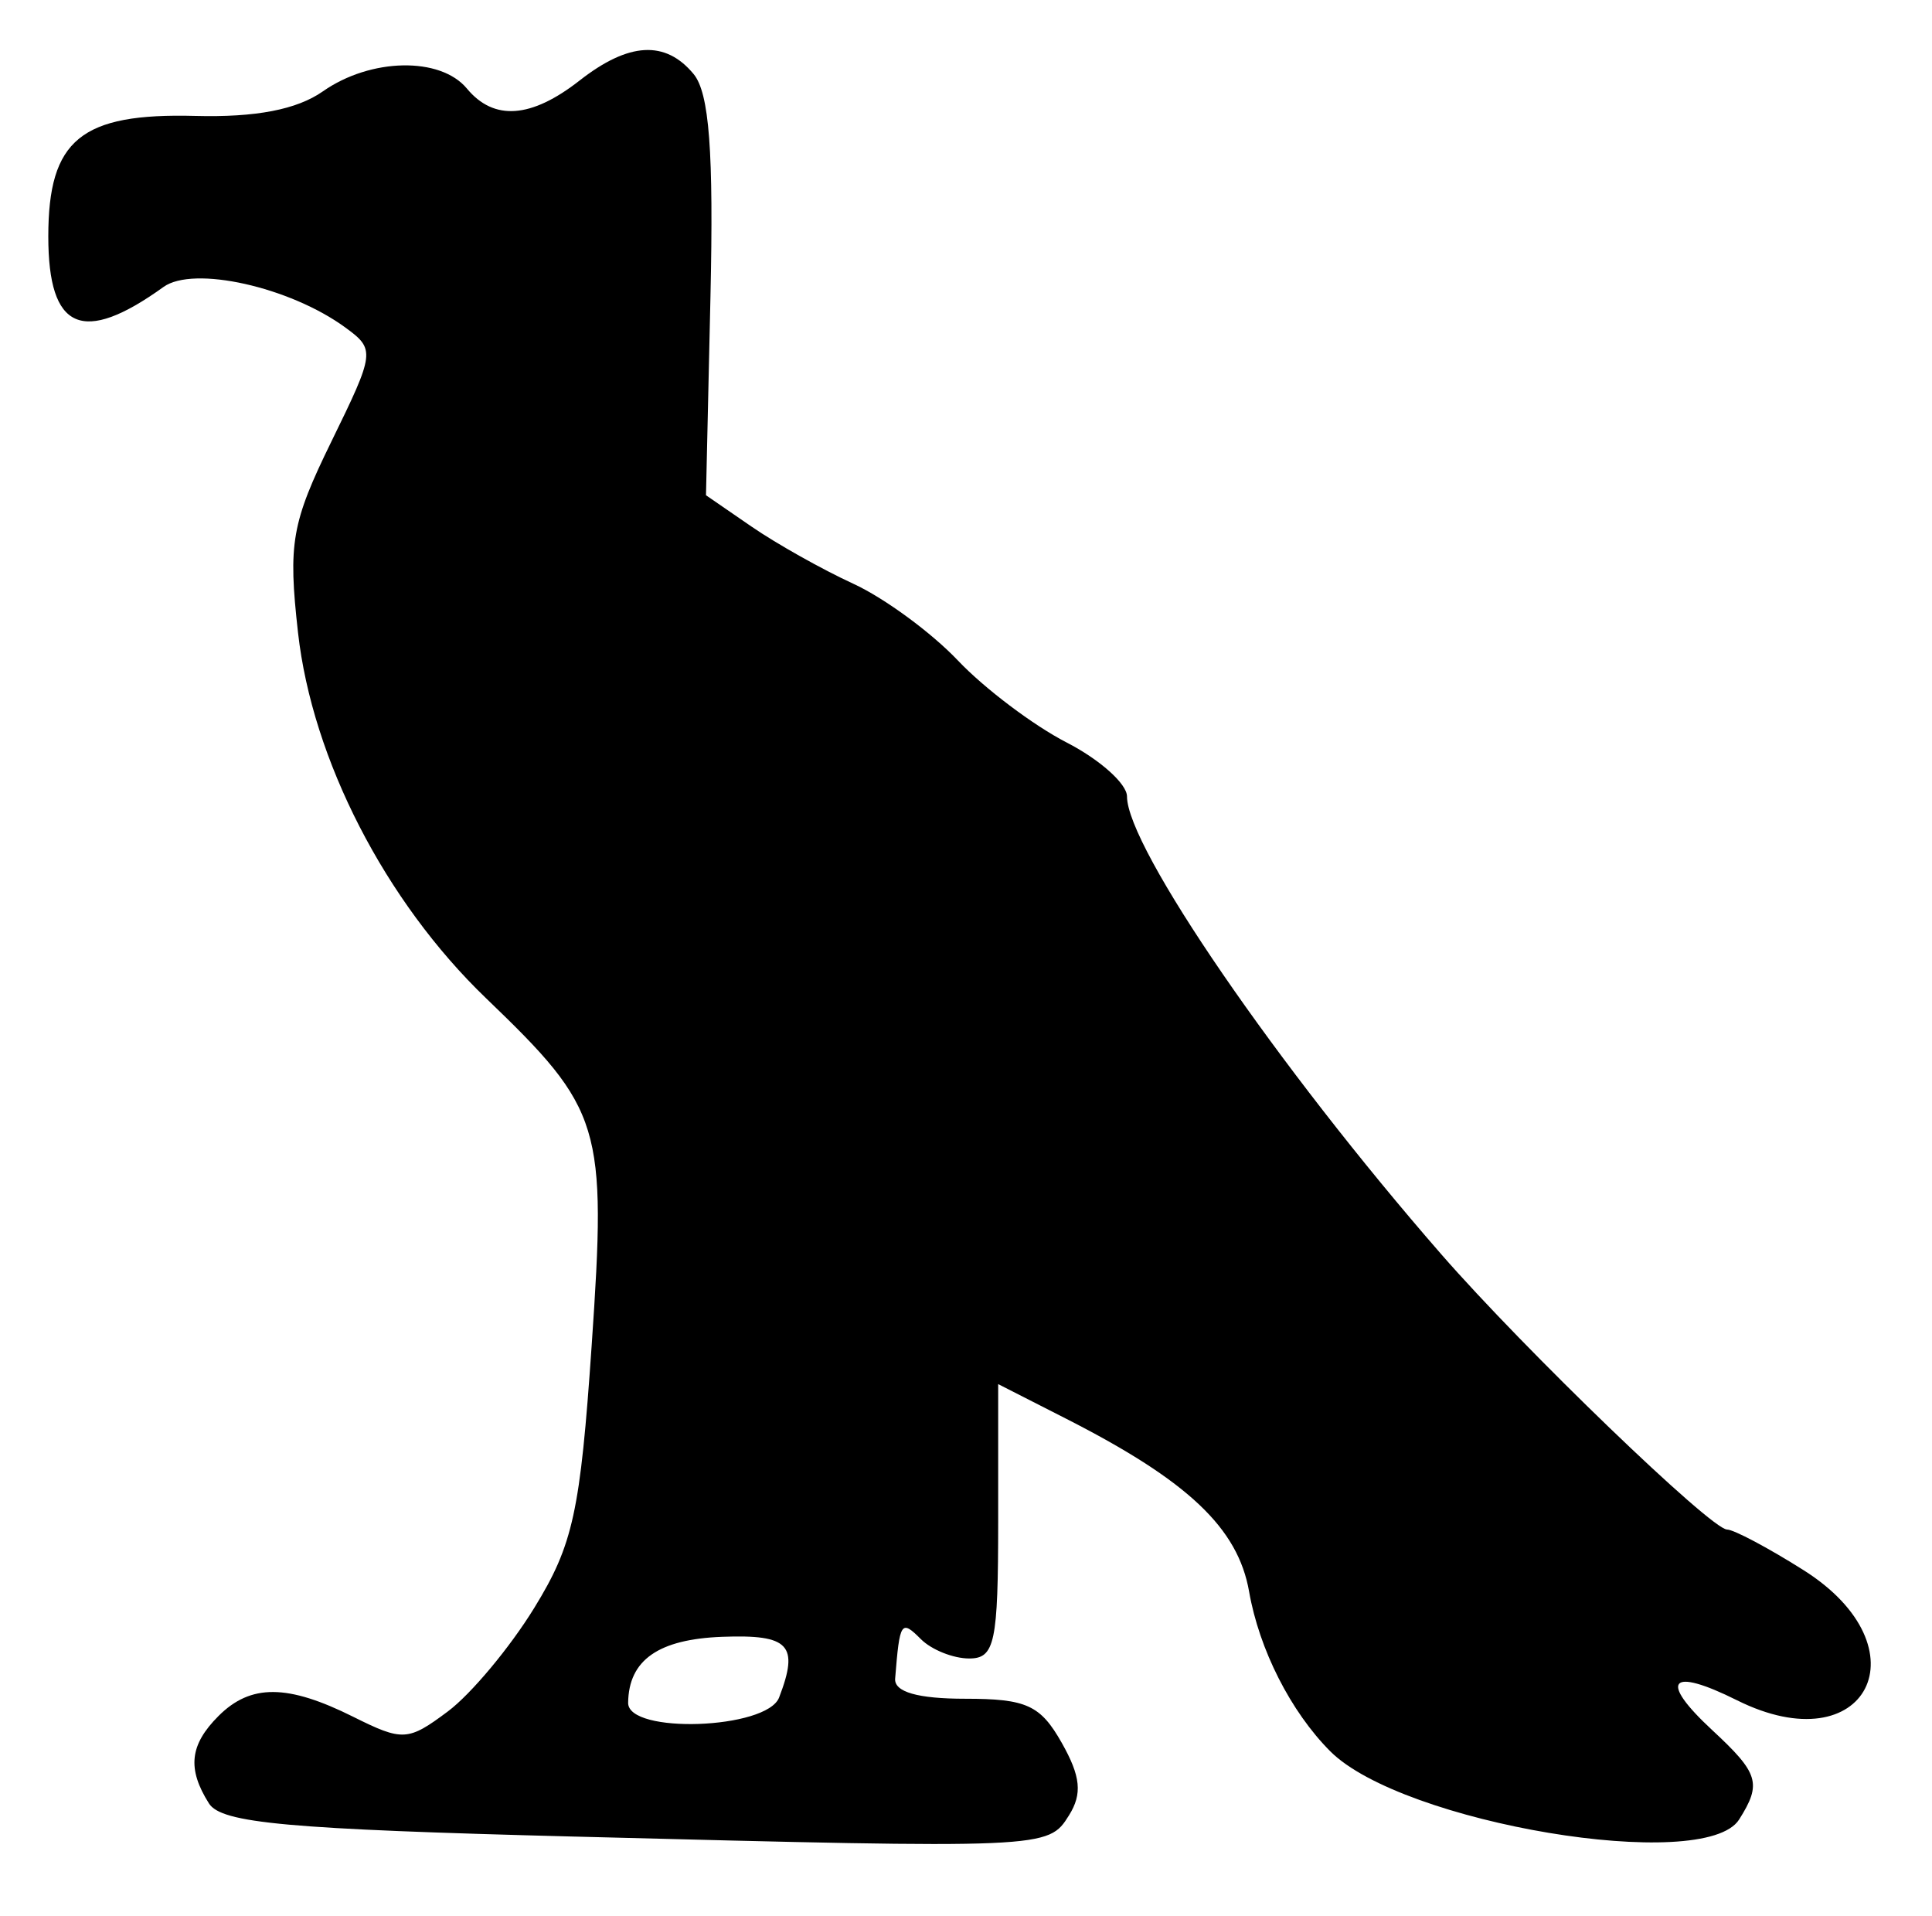 <?xml version="1.0" encoding="UTF-8" standalone="no"?>
<!-- Created with Inkscape (http://www.inkscape.org/) -->

<svg
   version="1.1"
   id="svg12"
   width="160"
   height="158.667"
   viewBox="0 0 160 158.667"
   sodipodi:docname="0002.svg"
   inkscape:version="1.1.2 (0a00cf5339, 2022-02-04)"
   xmlns:inkscape="http://www.inkscape.org/namespaces/inkscape"
   xmlns:sodipodi="http://sodipodi.sourceforge.net/DTD/sodipodi-0.dtd"
   xmlns="http://www.w3.org/2000/svg"
   xmlns:svg="http://www.w3.org/2000/svg">
  <defs
     id="defs16" />
  <sodipodi:namedview
     id="namedview14"
     pagecolor="#ffffff"
     bordercolor="#666666"
     borderopacity="1.0"
     inkscape:pageshadow="2"
     inkscape:pageopacity="0.0"
     inkscape:pagecheckerboard="0"
     showgrid="false"
     inkscape:zoom="5.5021007"
     inkscape:cx="30.715541"
     inkscape:cy="79.242461"
     inkscape:window-width="2560"
     inkscape:window-height="1299"
     inkscape:window-x="0"
     inkscape:window-y="32"
     inkscape:window-maximized="1"
     inkscape:current-layer="g18" />
  <g
     inkscape:groupmode="layer"
     inkscape:label="Image"
     id="g18">
    <path
       style="fill:#000000;stroke-width:1.333"
       d="m 47.616,152.081 c -23.798,-0.612 -29.279,-1.109 -30.313,-2.748 -1.812,-2.872 -1.596,-4.85 0.792,-7.238 2.669,-2.669 5.716,-2.65 11.164,0.068 4.09,2.04 4.533,2.015 7.827,-0.444 1.92,-1.434 5.144,-5.295 7.163,-8.582 3.216,-5.232 3.806,-7.936 4.752,-21.752 C 50.249,93.162 49.861,91.89 40.253,82.66 31.908,74.644 25.86,62.887 24.681,52.388 c -0.831,-7.402 -0.538,-9.08 2.77,-15.841 3.604,-7.367 3.634,-7.61 1.15,-9.426 C 24,23.756 16.022,21.976 13.543,23.76 6.832,28.59 4,27.35 4,19.582 4,11.564 6.702,9.349 16.179,9.599 21.179,9.73 24.587,9.074 26.743,7.563 30.697,4.793 36.466,4.682 38.667,7.333 40.902,10.027 43.986,9.807 48,6.667 c 4.069,-3.183 7.102,-3.356 9.439,-0.539 1.303,1.57 1.669,6.423 1.397,18.505 l -0.369,16.377 3.766,2.591 c 2.071,1.425 5.866,3.556 8.433,4.736 2.567,1.179 6.467,4.041 8.667,6.359 2.2,2.318 6.25,5.372 9,6.786 2.75,1.414 5,3.425 5,4.468 0,4.204 12.453,22.343 26.023,37.906 6.899,7.912 22.338,22.783 23.67,22.798 0.565,0.006 3.415,1.519 6.333,3.362 10.193,6.434 5.229,16.132 -5.514,10.773 -5.577,-2.782 -6.51,-1.662 -2.055,2.467 3.873,3.589 4.125,4.424 2.237,7.41 -2.85,4.507 -27.913,0.322 -33.867,-5.655 -3.265,-3.277 -5.873,-8.411 -6.714,-13.214 -0.922,-5.266 -5.054,-9.175 -15.114,-14.299 l -5.667,-2.886 v 11.36 c 0,10.051 -0.277,11.36 -2.4,11.36 -1.32,0 -3.12,-0.72 -4,-1.6 -1.64,-1.64 -1.755,-1.464 -2.133,3.267 -0.088,1.104 1.871,1.667 5.8,1.667 5.077,0 6.232,0.528 8,3.655 1.569,2.775 1.713,4.22 0.597,6 -1.732,2.764 -1.776,2.766 -40.915,1.759 z m 16.908,-11.523 c 1.667,-4.345 0.844,-5.226 -4.698,-5.021 -5.295,0.195 -7.763,1.922 -7.806,5.464 -0.032,2.61 11.489,2.203 12.504,-0.442 z"
       id="path436" />
  </g>
</svg>
